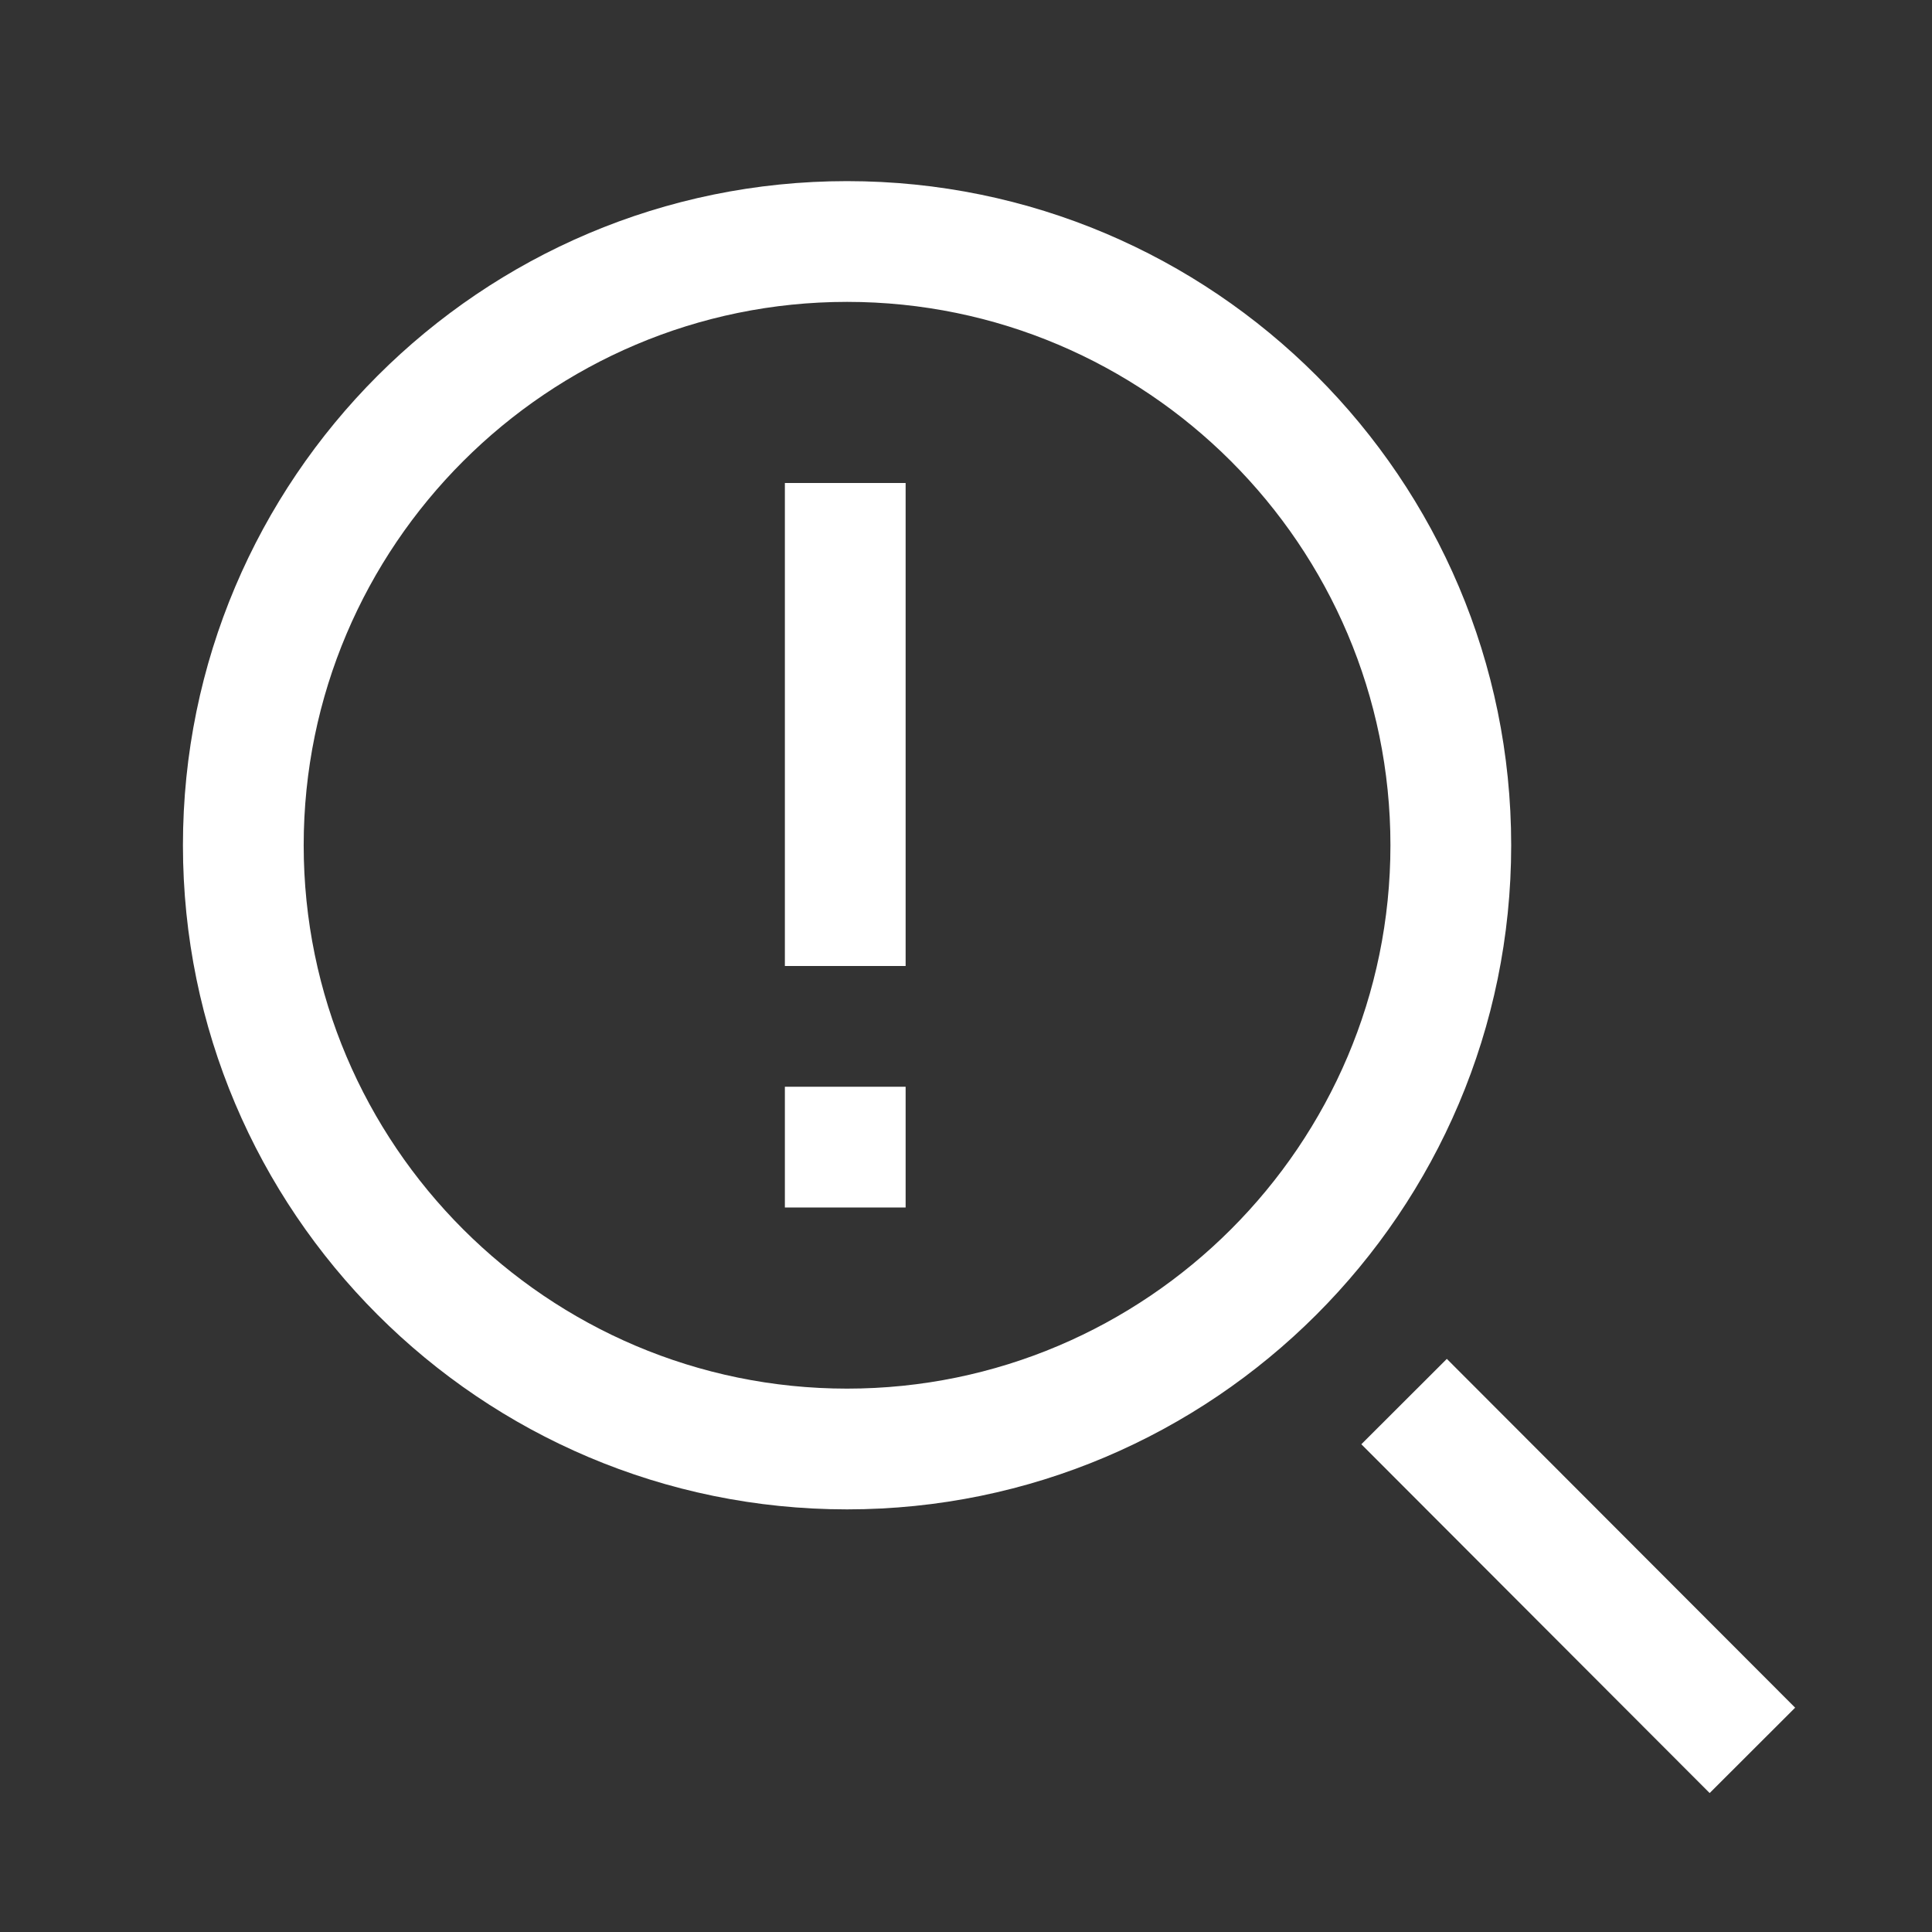 <?xml version="1.0" encoding="utf-8"?>
<!-- Generator: Adobe Illustrator 28.1.0, SVG Export Plug-In . SVG Version: 6.00 Build 0)  -->
<svg version="1.1" id="Incident" xmlns="http://www.w3.org/2000/svg" xmlns:xlink="http://www.w3.org/1999/xlink" x="0px" y="0px"
	 viewBox="0 0 32 32" enable-background="new 0 0 32 32" xml:space="preserve">
<rect x="0" y="0" width="32" height="32" fill="#333333" stroke="none"/>
<g id="HG_Power_Grey" display="none">
	<rect display="inline" fill="#08191F" width="32" height="32"/>
</g>
<g id="Motiv_Lime">
	<g>
		
			<rect x="25.12" y="22.03" transform="matrix(0.708 -0.707 0.707 0.708 -10.812 26.084)" fill="#FFFFFF" width="2" height="8.16"/>
		<path fill="#FFFFFF" d="M14.03,25c-6.07,0-11-4.93-11-11s4.93-11,11-11s11,4.93,11,11S20.09,25,14.03,25z M14.03,5
			c-4.96,0-9,4.04-9,9s4.04,9,9,9s9-4.04,9-9S18.99,5,14.03,5z"/>
		<g>
			<rect x="13" y="8" fill="#FFFFFF" width="2" height="8"/>
			<rect x="13" y="18" fill="#FFFFFF" width="2" height="2"/>
		</g>
	</g>
</g>
</svg>
